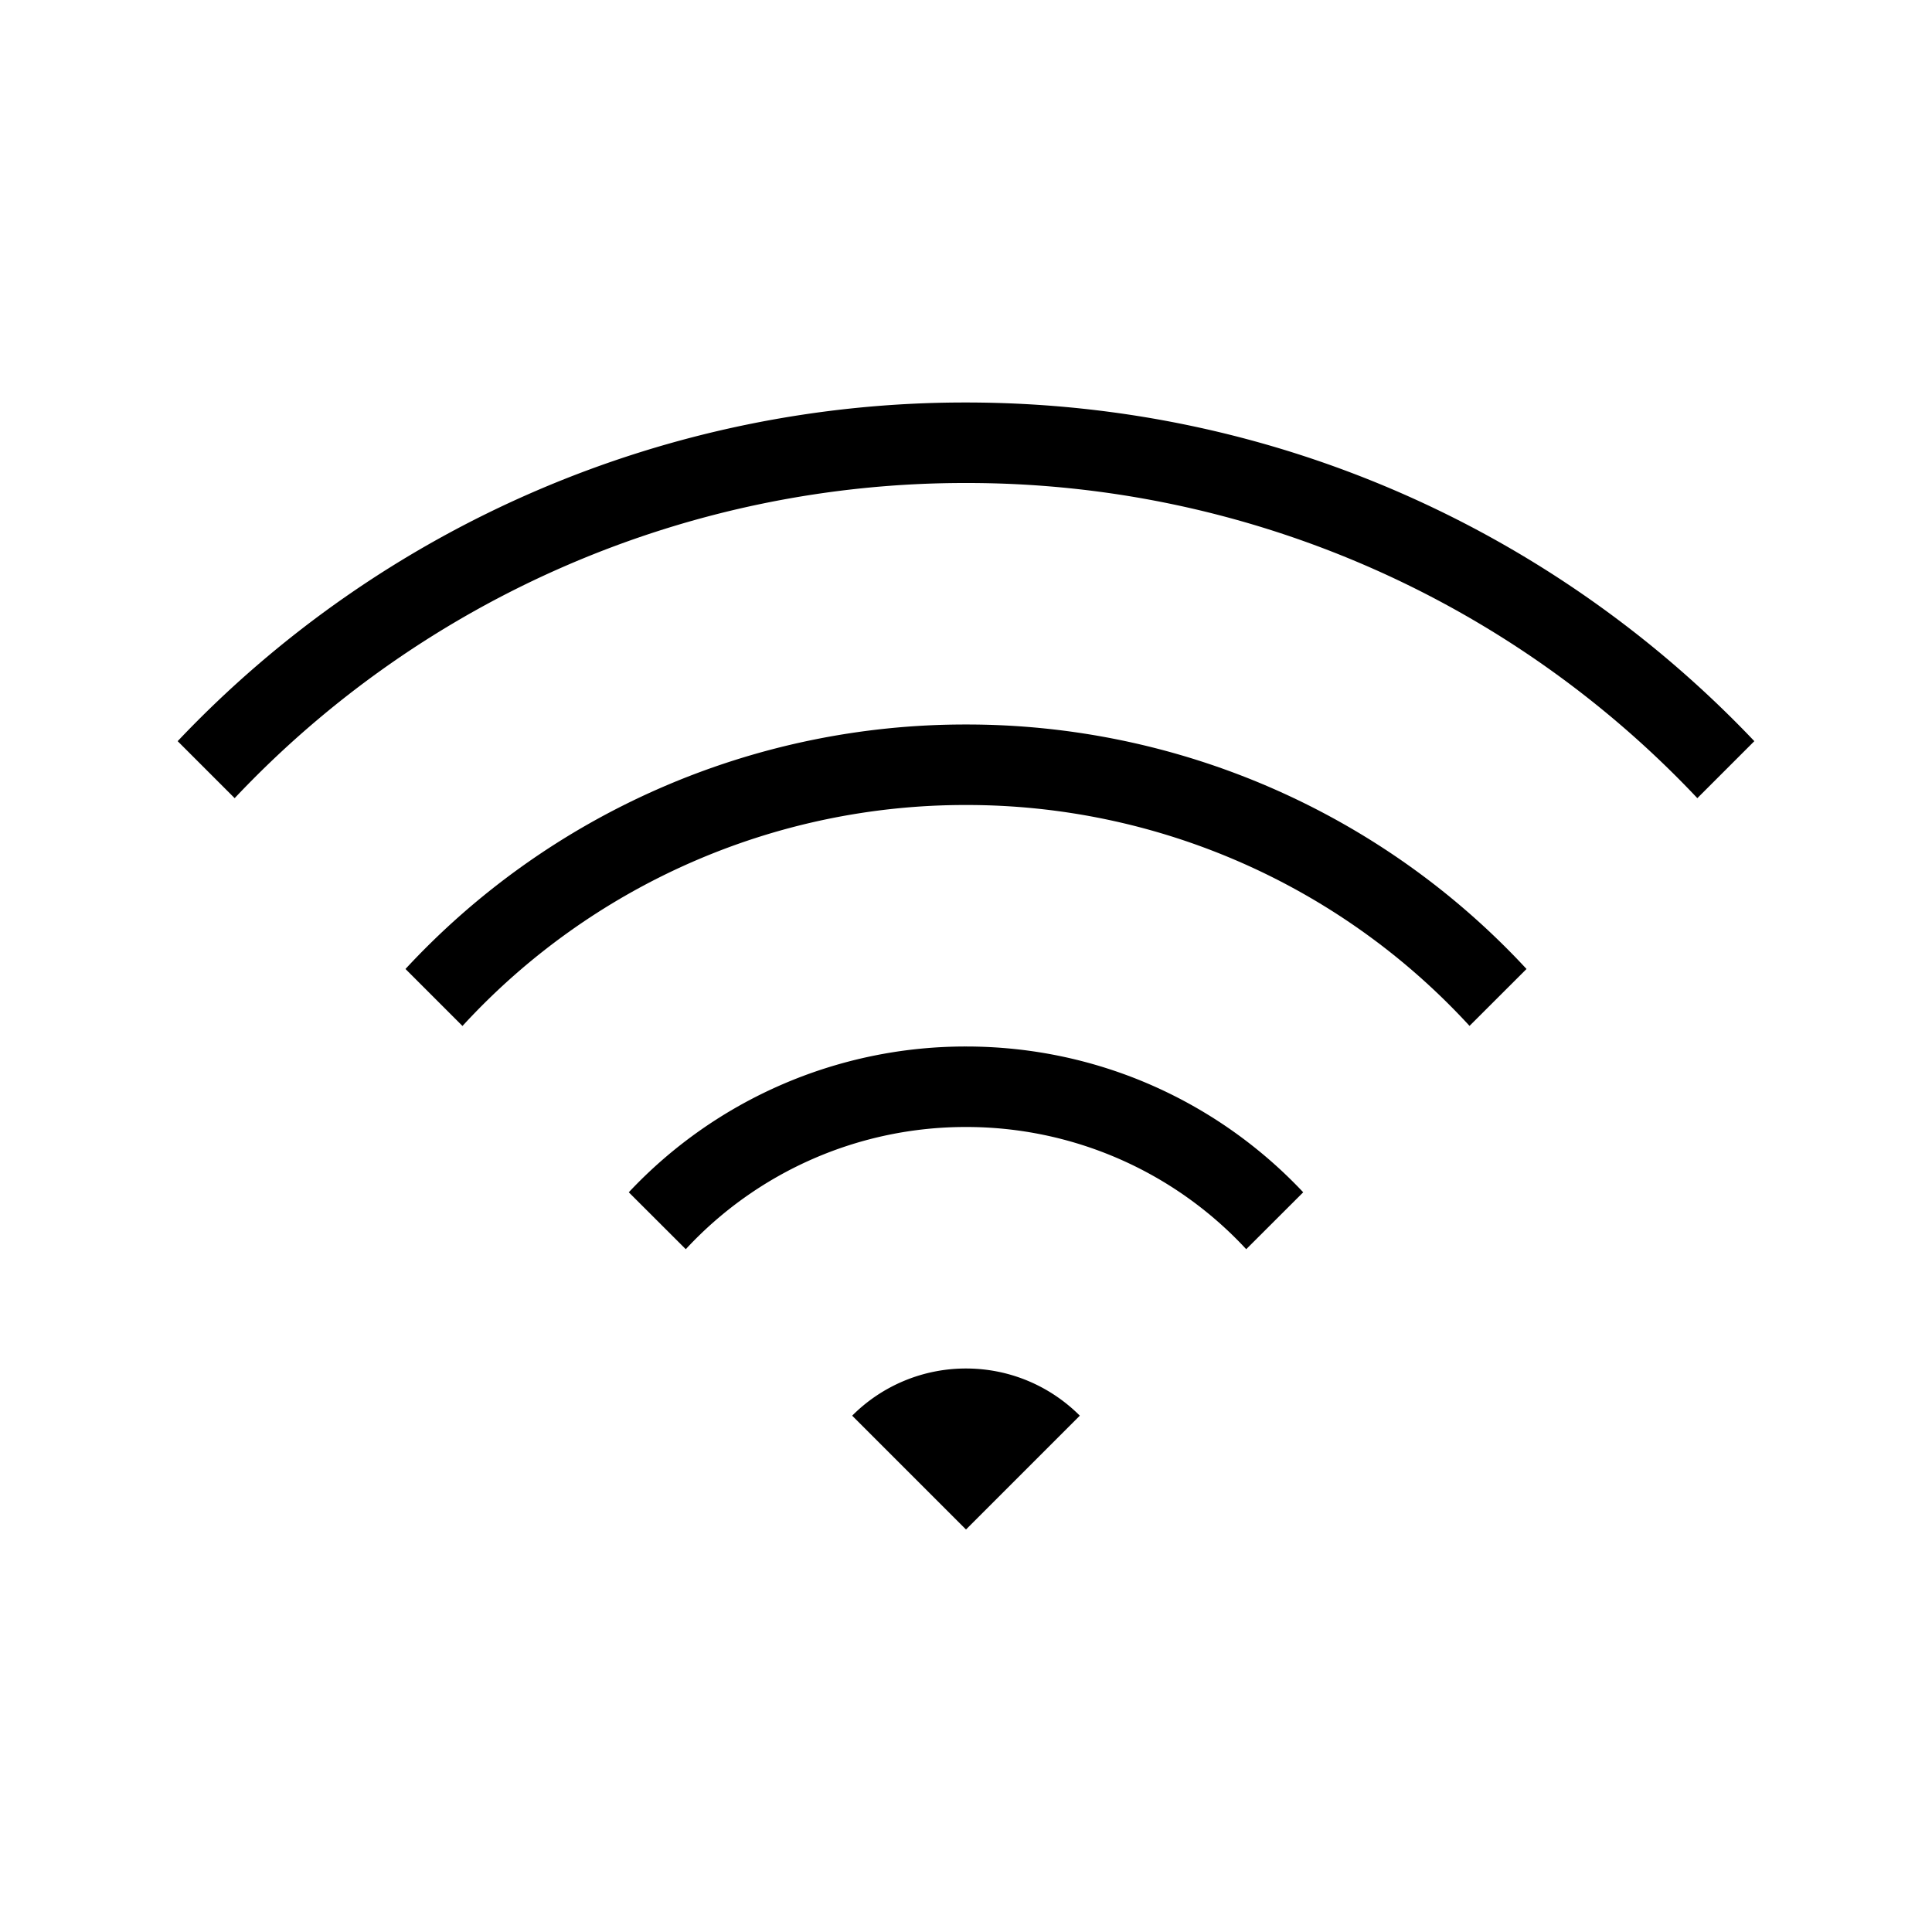 <svg xmlns="http://www.w3.org/2000/svg" width="24" height="24">
<path d="M12 17c.552 0 1.052.224 1.414.586L12 19l-1.414-1.414A1.994 1.994 0 0 1 12 17Zm0-4c1.651 0 3.14.696 4.189 1.811l-.708.707A4.737 4.737 0 0 0 12 14a4.737 4.737 0 0 0-3.481 1.518l-.708-.707A5.734 5.734 0 0 1 12 13Zm0-4a9.475 9.475 0 0 1 6.963 3.037l-.708.707A8.477 8.477 0 0 0 12 10a8.477 8.477 0 0 0-6.255 2.745l-.708-.708A9.474 9.474 0 0 1 12 9Zm0-4c3.855 0 7.333 1.616 9.793 4.207l-.708.708A12.465 12.465 0 0 0 12 6a12.465 12.465 0 0 0-9.085 3.915l-.708-.708A13.462 13.462 0 0 1 12 5Z"/>
</svg>